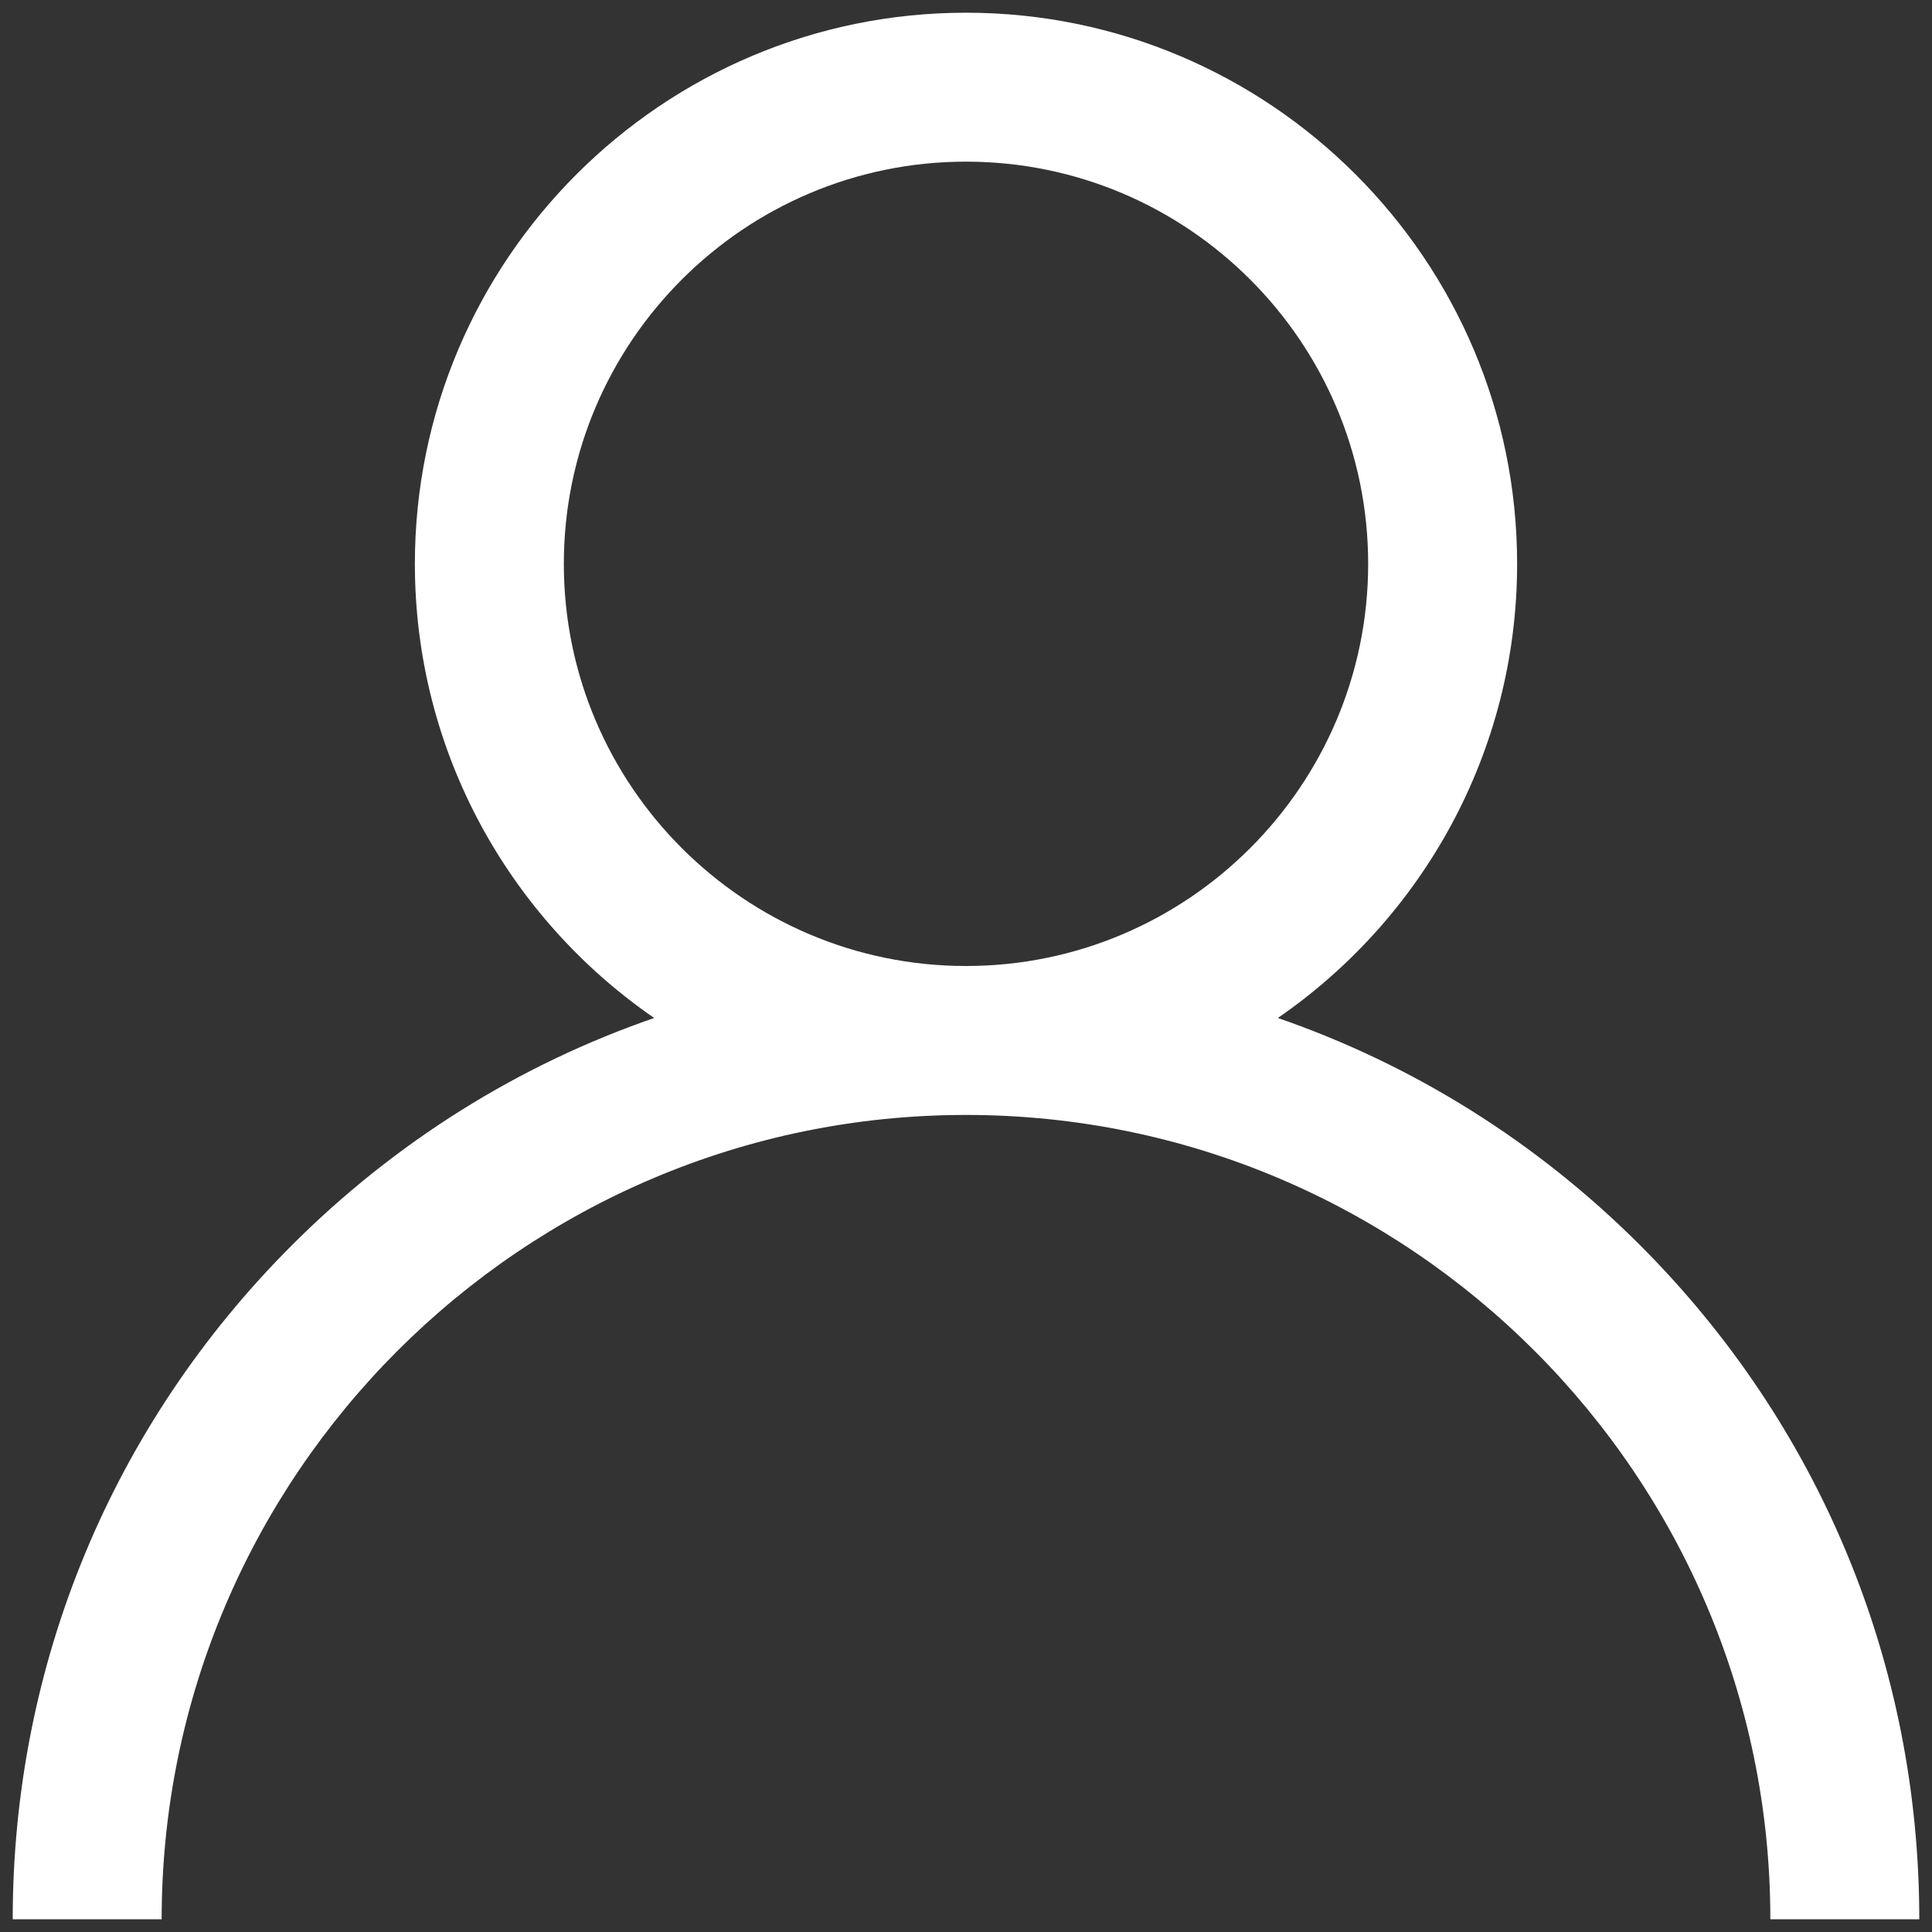 <svg width="76" height="76" viewBox="0 0 76 76" fill="none" xmlns="http://www.w3.org/2000/svg">
<rect x="0" y="0" width="76" height="76" fill="#333333" stroke="none"/>
<path d="M64.517 48.983C60.432 44.899 55.571 41.876 50.267 40.045C55.947 36.133 59.68 29.584 59.68 22.18C59.68 10.226 49.954 0.5 38 0.5C26.046 0.5 16.32 10.226 16.32 22.18C16.32 29.584 20.053 36.133 25.734 40.045C20.43 41.876 15.568 44.899 11.483 48.983C4.401 56.066 0.5 65.483 0.5 75.5H6.359C6.359 58.053 20.553 43.859 38 43.859C55.447 43.859 69.641 58.053 69.641 75.5H75.5C75.5 65.483 71.599 56.066 64.517 48.983ZM38 38C29.277 38 22.18 30.903 22.18 22.18C22.18 13.456 29.277 6.359 38 6.359C46.723 6.359 53.82 13.456 53.82 22.18C53.82 30.903 46.723 38 38 38Z" fill="white"/>
</svg>
